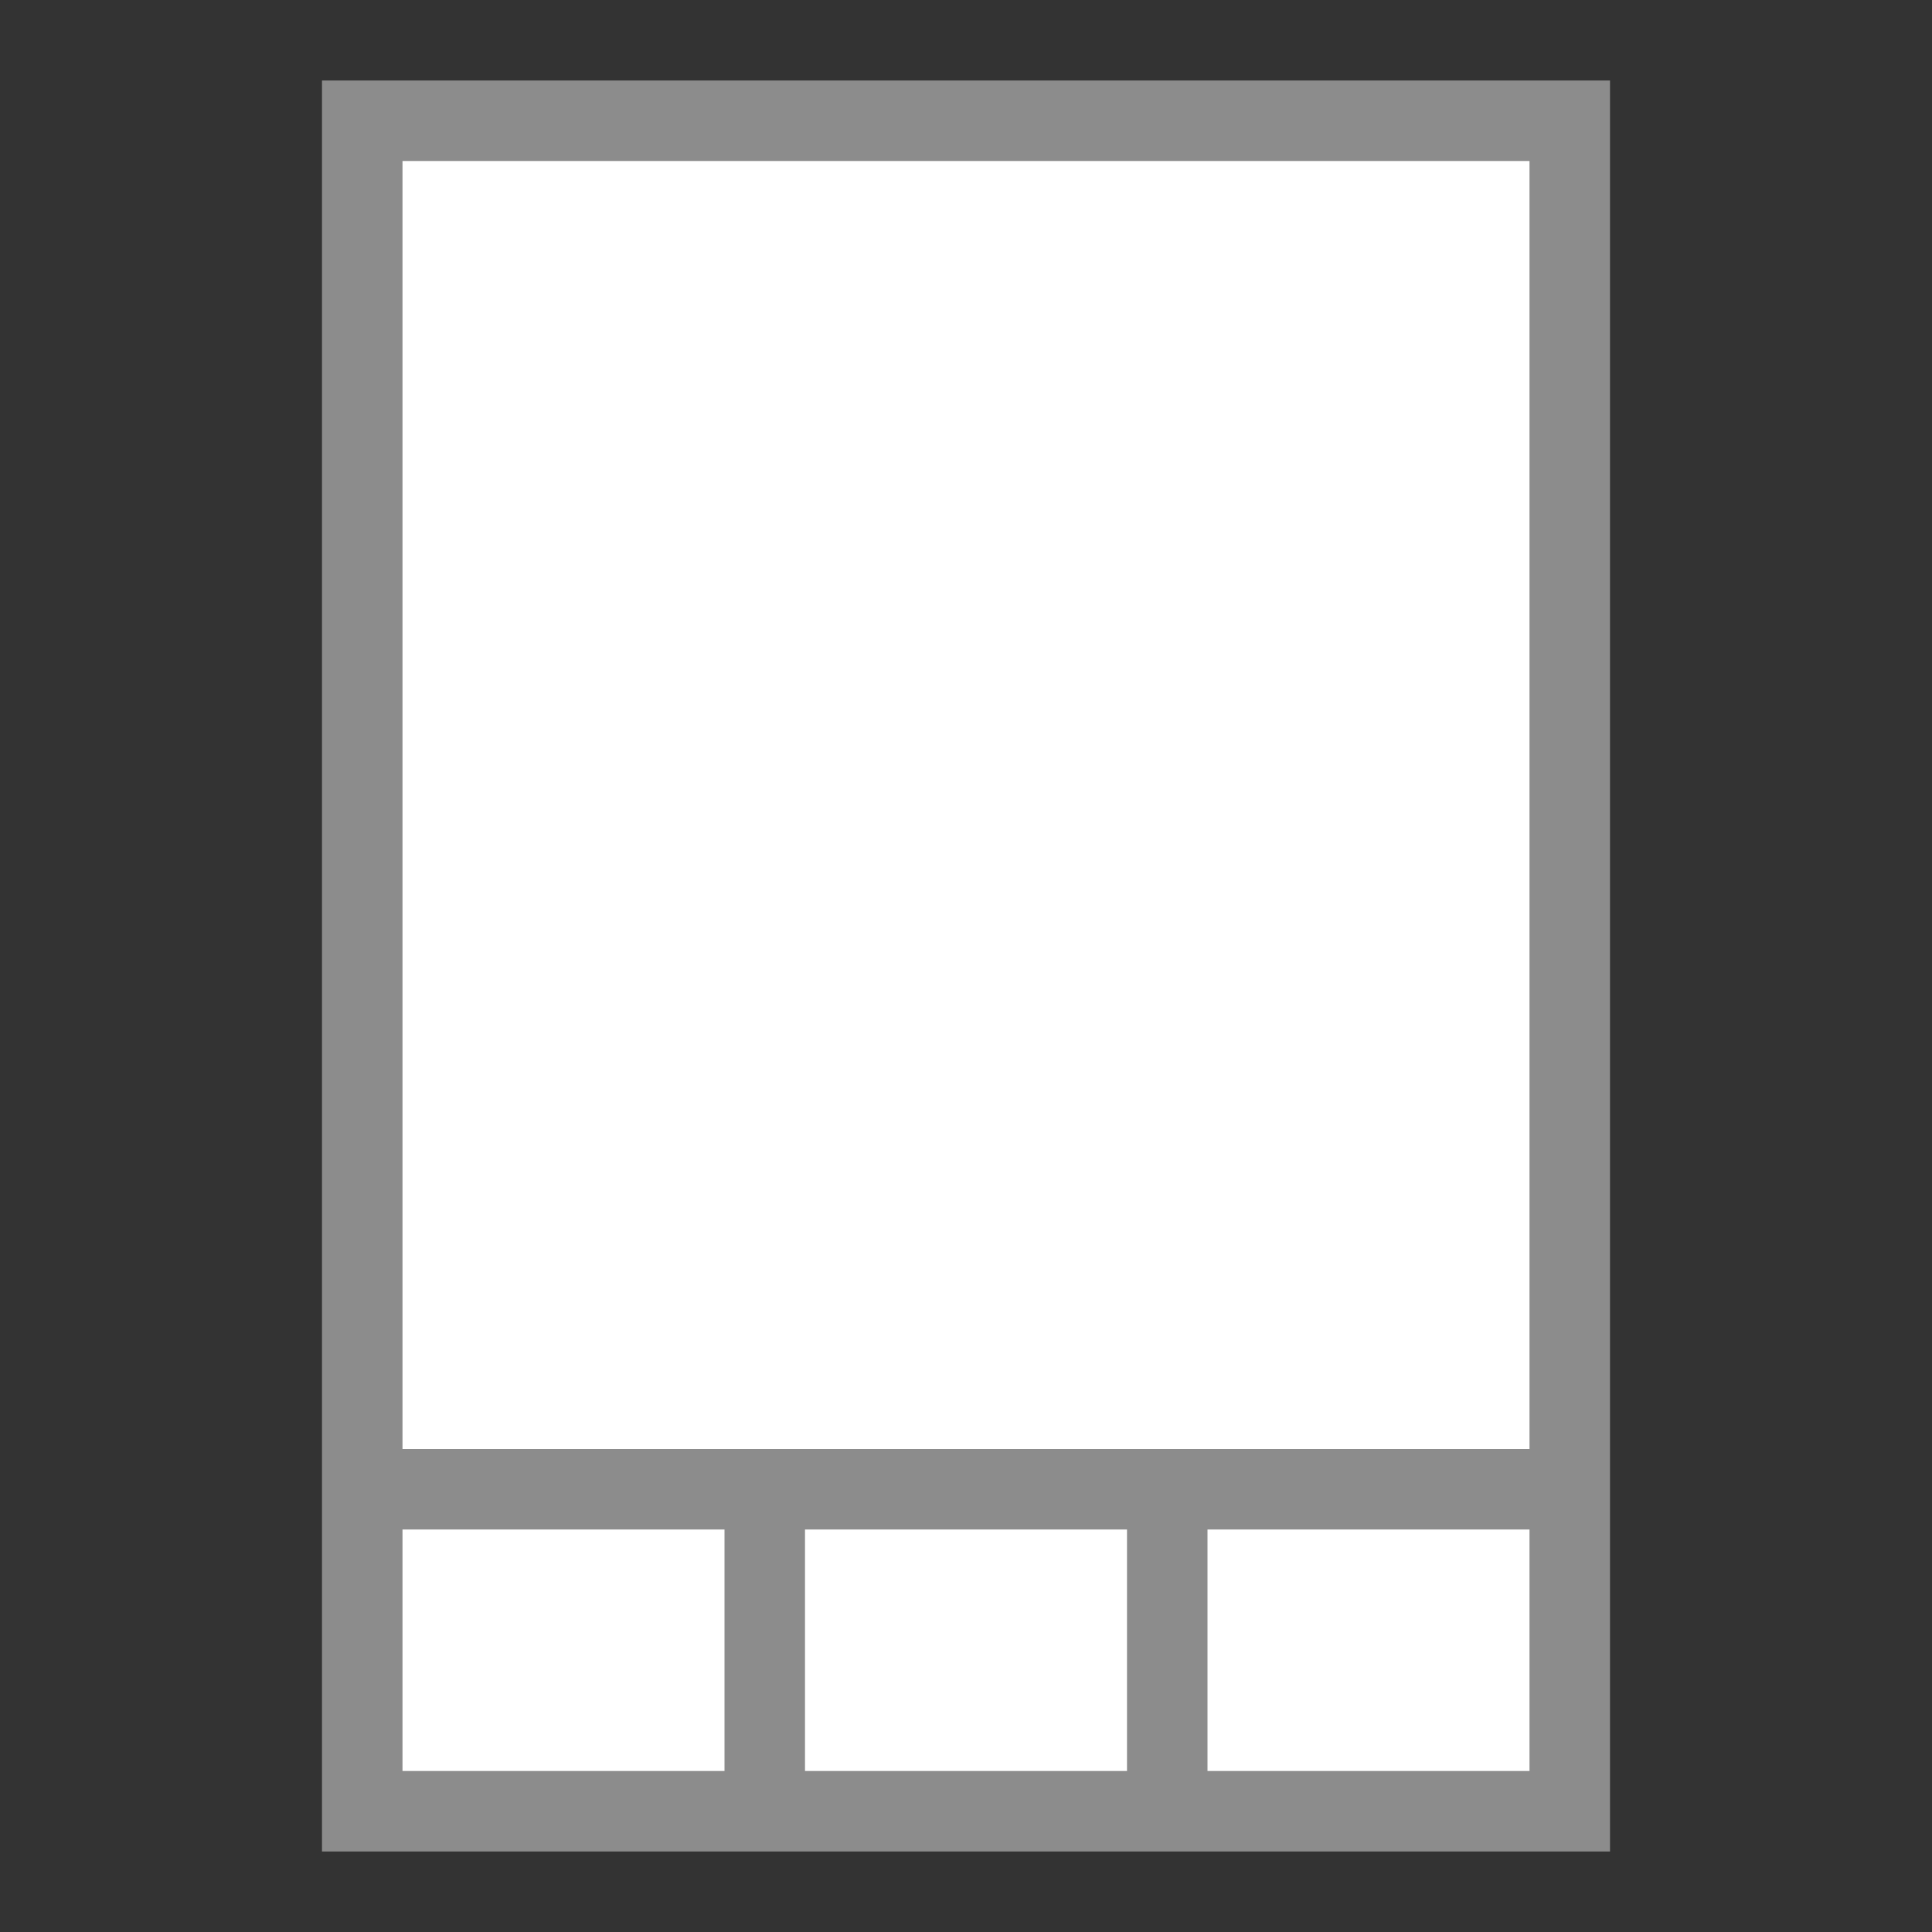 <?xml version="1.0" encoding="UTF-8" standalone="no"?>
<!-- Created with Inkscape (http://www.inkscape.org/) -->

<svg
   xmlns:dc="http://purl.org/dc/elements/1.1/"
   xmlns:cc="http://creativecommons.org/ns#"
   xmlns:rdf="http://www.w3.org/1999/02/22-rdf-syntax-ns#"
   xmlns:svg="http://www.w3.org/2000/svg"
   xmlns="http://www.w3.org/2000/svg"
   xmlns:sodipodi="http://sodipodi.sourceforge.net/DTD/sodipodi-0.dtd"
   xmlns:inkscape="http://www.inkscape.org/namespaces/inkscape"
   width="24"
   height="24"
   id="svg2"
   sodipodi:version="0.32"
   inkscape:version="0.91 r13725"
   version="1.0"
   sodipodi:docname="multimedia-player.svg"
   inkscape:output_extension="org.inkscape.output.svg.inkscape">
  <rect width="100%" height="100%" fill="#333333" stroke="none"/>
  <defs
     id="defs4" />
  <sodipodi:namedview
     id="base"
     pagecolor="#ffffff"
     bordercolor="#666666"
     borderopacity="1.0"
     gridtolerance="10000"
     guidetolerance="10"
     objecttolerance="10"
     inkscape:pageopacity="0.0"
     inkscape:pageshadow="2"
     inkscape:zoom="8.5156251"
     inkscape:cx="3.482956"
     inkscape:cy="17.836203"
     inkscape:document-units="px"
     inkscape:current-layer="layer1"
     showgrid="false"
     inkscape:window-width="1440"
     inkscape:window-height="854"
     inkscape:window-x="0"
     inkscape:window-y="0"
     inkscape:window-maximized="1"
     showguides="true"
     inkscape:guide-bbox="true" />
  <g
     inkscape:label="Layer 1"
     inkscape:groupmode="layer"
     id="layer1">
    <rect
       style="fill:#8c8c8c;fill-opacity:1;stroke:none;stroke-width:2;stroke-miterlimit:4;stroke-dasharray:none;stroke-opacity:1"
       id="rect4135"
       width="16"
       height="22"
       x="4"
       y="1" />
    <rect
       y="19"
       x="5"
       height="3"
       width="4"
       id="rect4792"
       style="fill:#ffffff;fill-opacity:1;stroke:none;stroke-width:2;stroke-miterlimit:4;stroke-dasharray:none;stroke-opacity:1" />
    <rect
       y="2"
       x="5"
       height="16"
       width="14"
       id="rect4810"
       style="fill:#ffffff;fill-opacity:1;stroke:none;stroke-width:2;stroke-miterlimit:4;stroke-dasharray:none;stroke-opacity:1" />
    <rect
       style="fill:#ffffff;fill-opacity:1;stroke:none;stroke-width:2;stroke-miterlimit:4;stroke-dasharray:none;stroke-opacity:1"
       id="rect4812"
       width="4"
       height="3"
       x="10"
       y="19" />
    <rect
       y="19"
       x="15"
       height="3"
       width="4"
       id="rect4814"
       style="fill:#ffffff;fill-opacity:1;stroke:none;stroke-width:2;stroke-miterlimit:4;stroke-dasharray:none;stroke-opacity:1" />
  </g>
</svg>
